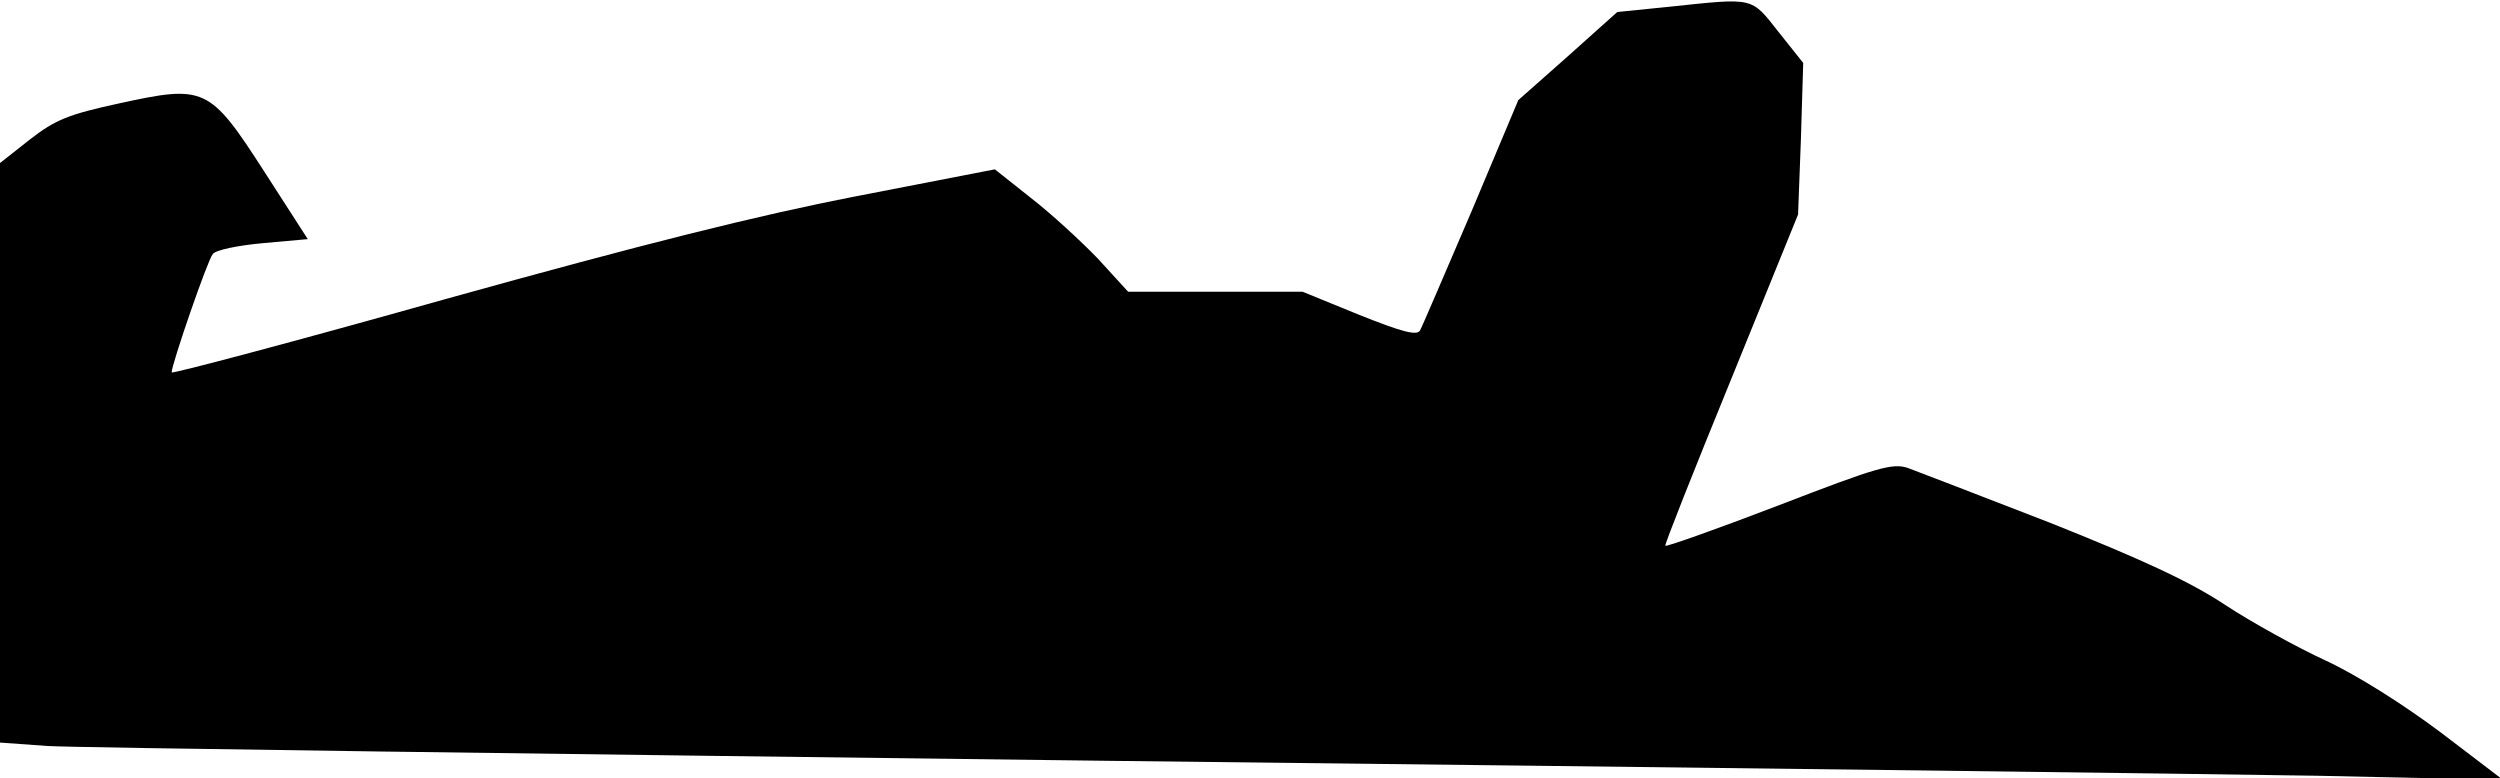 <?xml version="1.0" standalone="no"?>
<!DOCTYPE svg PUBLIC "-//W3C//DTD SVG 20010904//EN"
 "http://www.w3.org/TR/2001/REC-SVG-20010904/DTD/svg10.dtd">
<svg version="1.0" xmlns="http://www.w3.org/2000/svg"
 width="437pt" height="136pt" viewBox="0 0 437 136"
 preserveAspectRatio="xMidYMid meet">
<g transform="translate(0,136) scale(0.1,-0.1)"
fill="#000000" stroke="none">
<path fill="#000000" stroke="none" d="M2916 1348 l-89 -9 -86 -77 -87 -77
-82 -195 c-46 -107 -86 -201 -90 -208 -6 -9 -32 -2 -107 28 l-98 40 -153 0
-152 0 -53 58 c-30 31 -82 79 -117 106 l-63 50 -242 -47 c-175 -34 -374 -84
-719 -180 -263 -74 -478 -131 -478 -128 0 14 63 197 72 207 5 7 44 15 88 19
l78 7 -76 118 c-96 149 -104 152 -255 119 -87 -19 -110 -28 -155 -63 l-52 -41
0 -506 0 -507 83 -6 c45 -3 883 -14 1862 -26 979 -11 1926 -23 2105 -26 l325
-7 -109 83 c-64 48 -146 100 -200 125 -50 23 -130 67 -177 98 -62 41 -147 80
-305 143 -121 47 -233 90 -249 96 -27 9 -54 1 -225 -65 -107 -41 -197 -73
-199 -71 -2 1 50 132 115 291 l117 288 5 132 4 133 -43 54 c-49 62 -41 60
-193 44z"/>
</g>
</svg>
